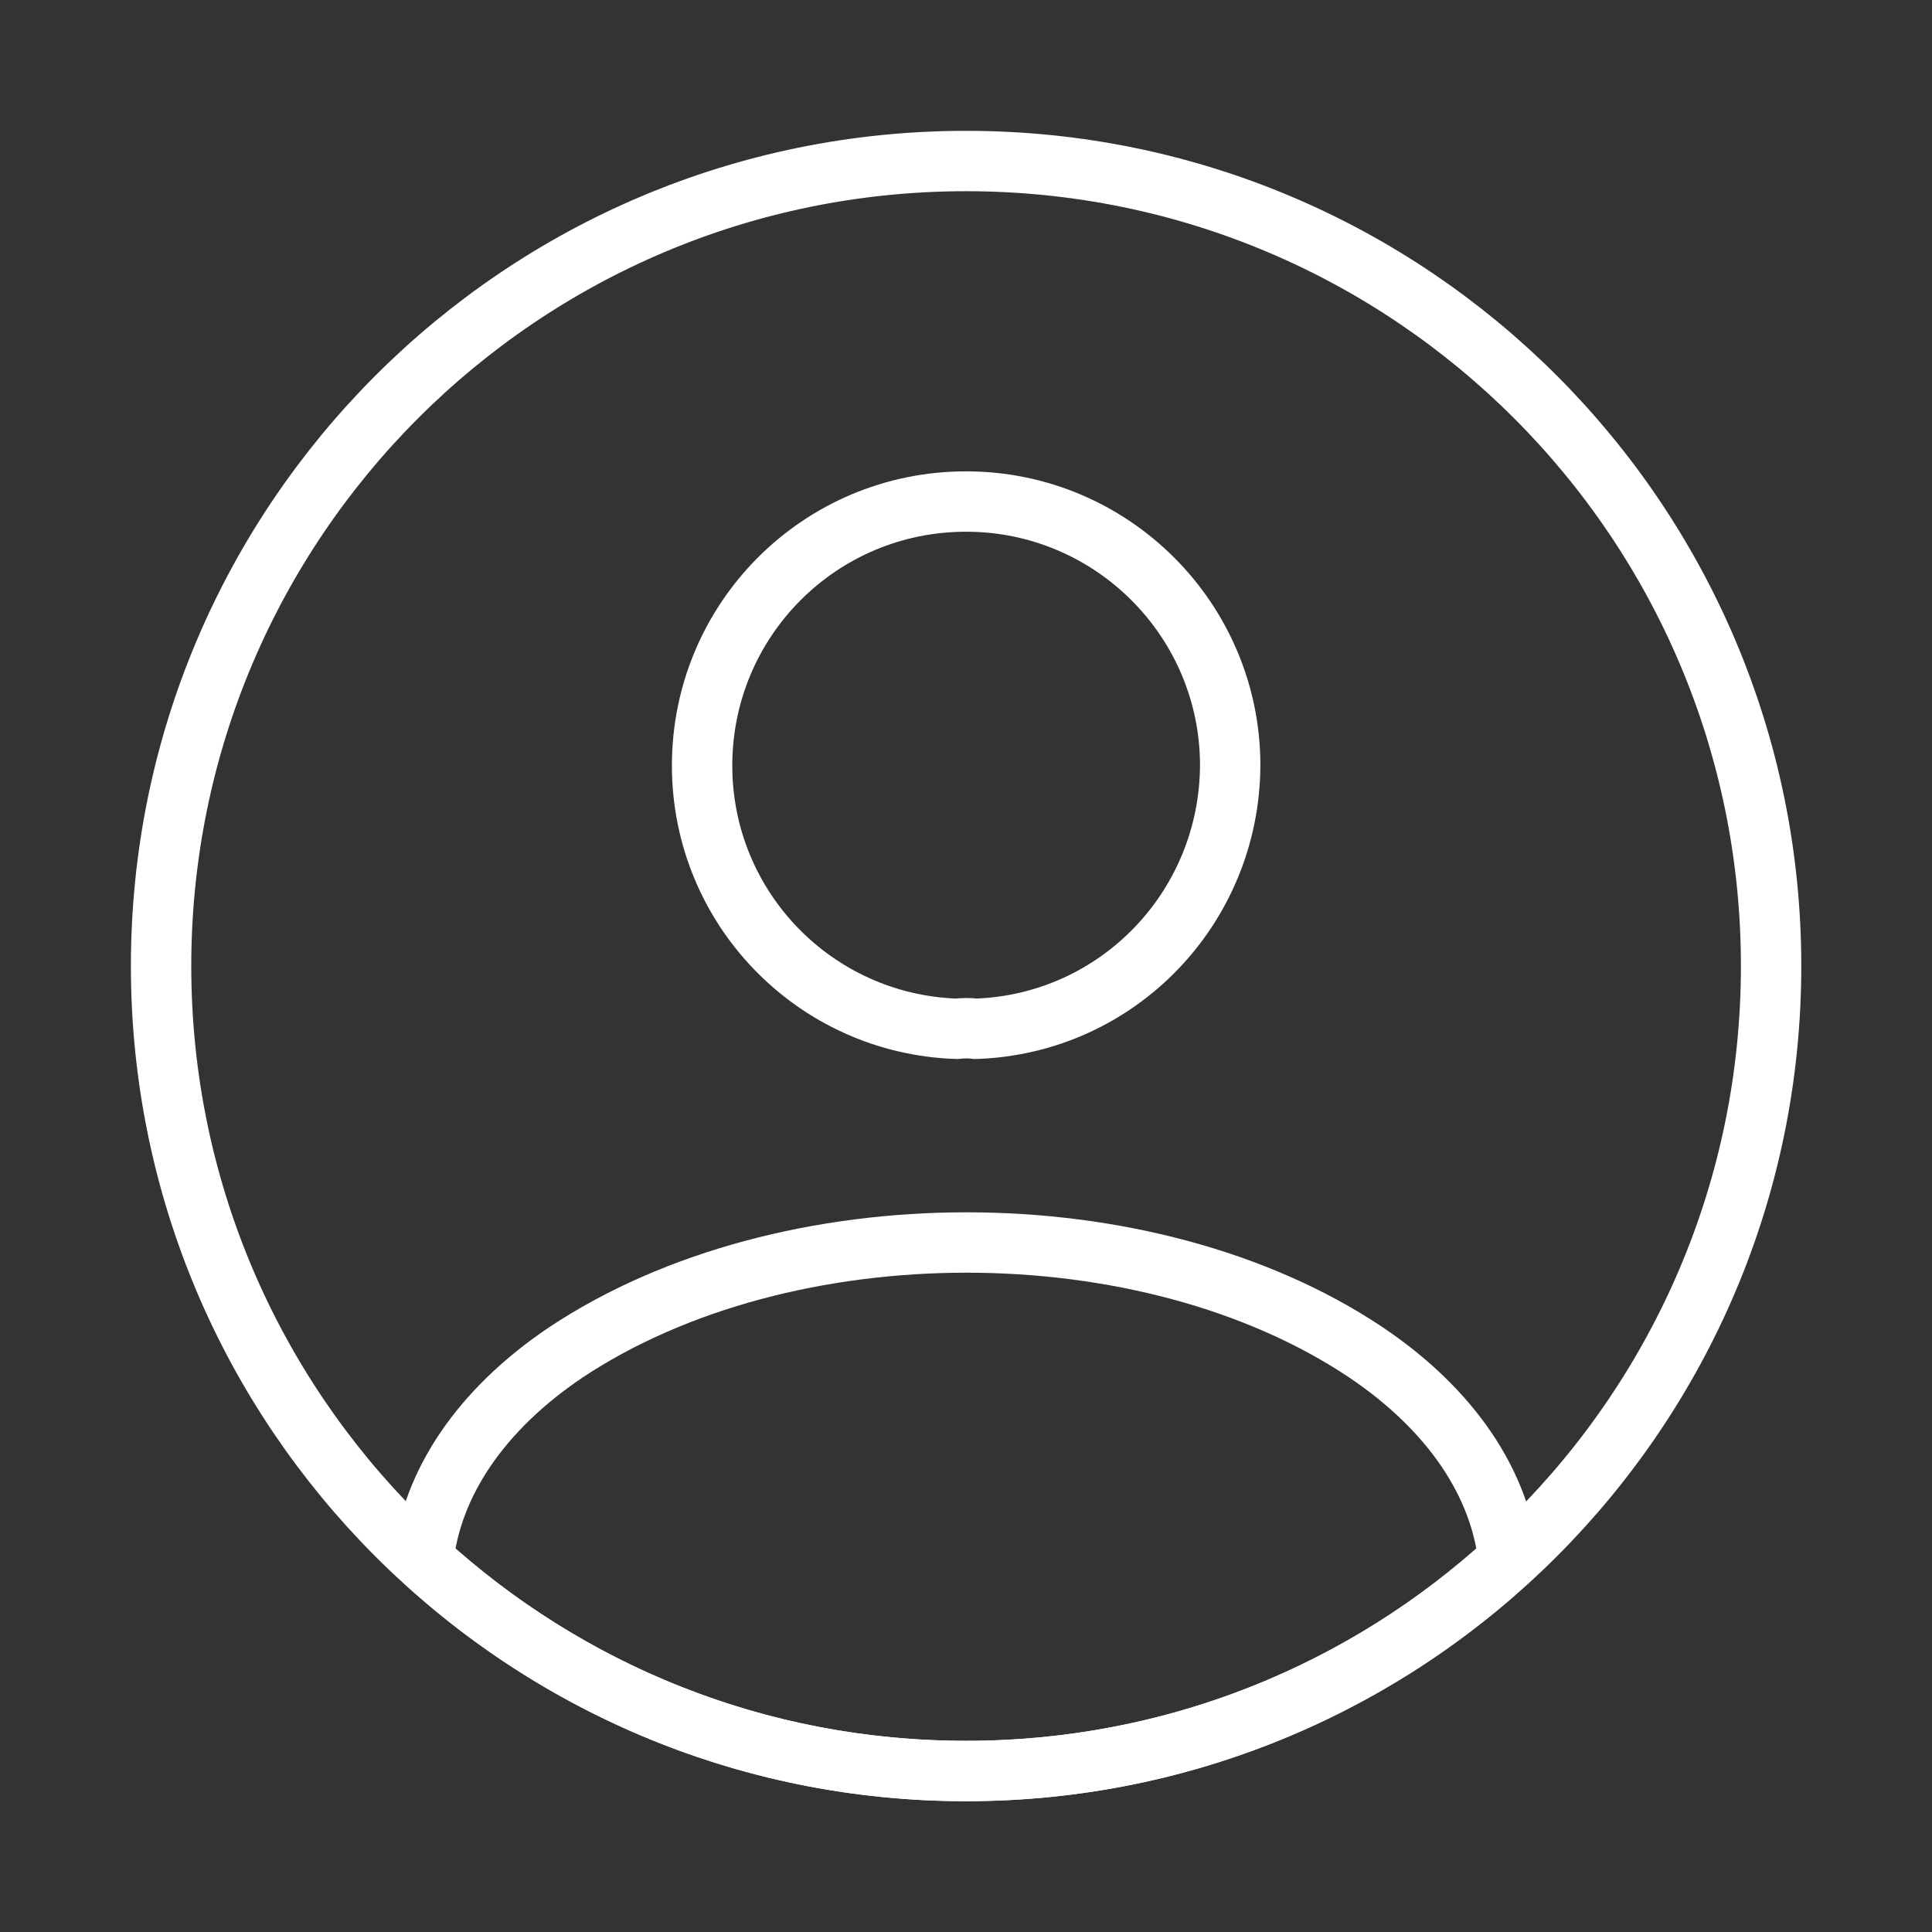 <svg width="32" height="32" viewBox="0 0 32 32" fill="none" xmlns="http://www.w3.org/2000/svg">
<rect x="0" y="0" width="32" height="32" fill="#333333" stroke="none"/>
<path d="M16.162 17.04C16.069 17.027 15.949 17.027 15.842 17.04C13.496 16.96 11.629 15.04 11.629 12.68C11.629 10.267 13.576 8.307 16.002 8.307C18.416 8.307 20.376 10.267 20.376 12.68C20.362 15.04 18.509 16.96 16.162 17.04Z" stroke="white" strokeWidth="1.5" strokeLinecap="round" strokeLinejoin="round"/>
<path d="M24.985 25.84C22.612 28.013 19.465 29.333 15.998 29.333C12.532 29.333 9.385 28.013 7.012 25.84C7.145 24.587 7.945 23.36 9.372 22.4C13.025 19.973 18.998 19.973 22.625 22.4C24.052 23.36 24.852 24.587 24.985 25.84Z" stroke="white" strokeWidth="1.5" strokeLinecap="round" strokeLinejoin="round"/>
<path d="M16.001 29.334C23.365 29.334 29.335 23.364 29.335 16C29.335 8.637 23.365 2.667 16.001 2.667C8.638 2.667 2.668 8.637 2.668 16C2.668 23.364 8.638 29.334 16.001 29.334Z" stroke="white" strokeWidth="1.5" strokeLinecap="round" strokeLinejoin="round"/>
</svg>
